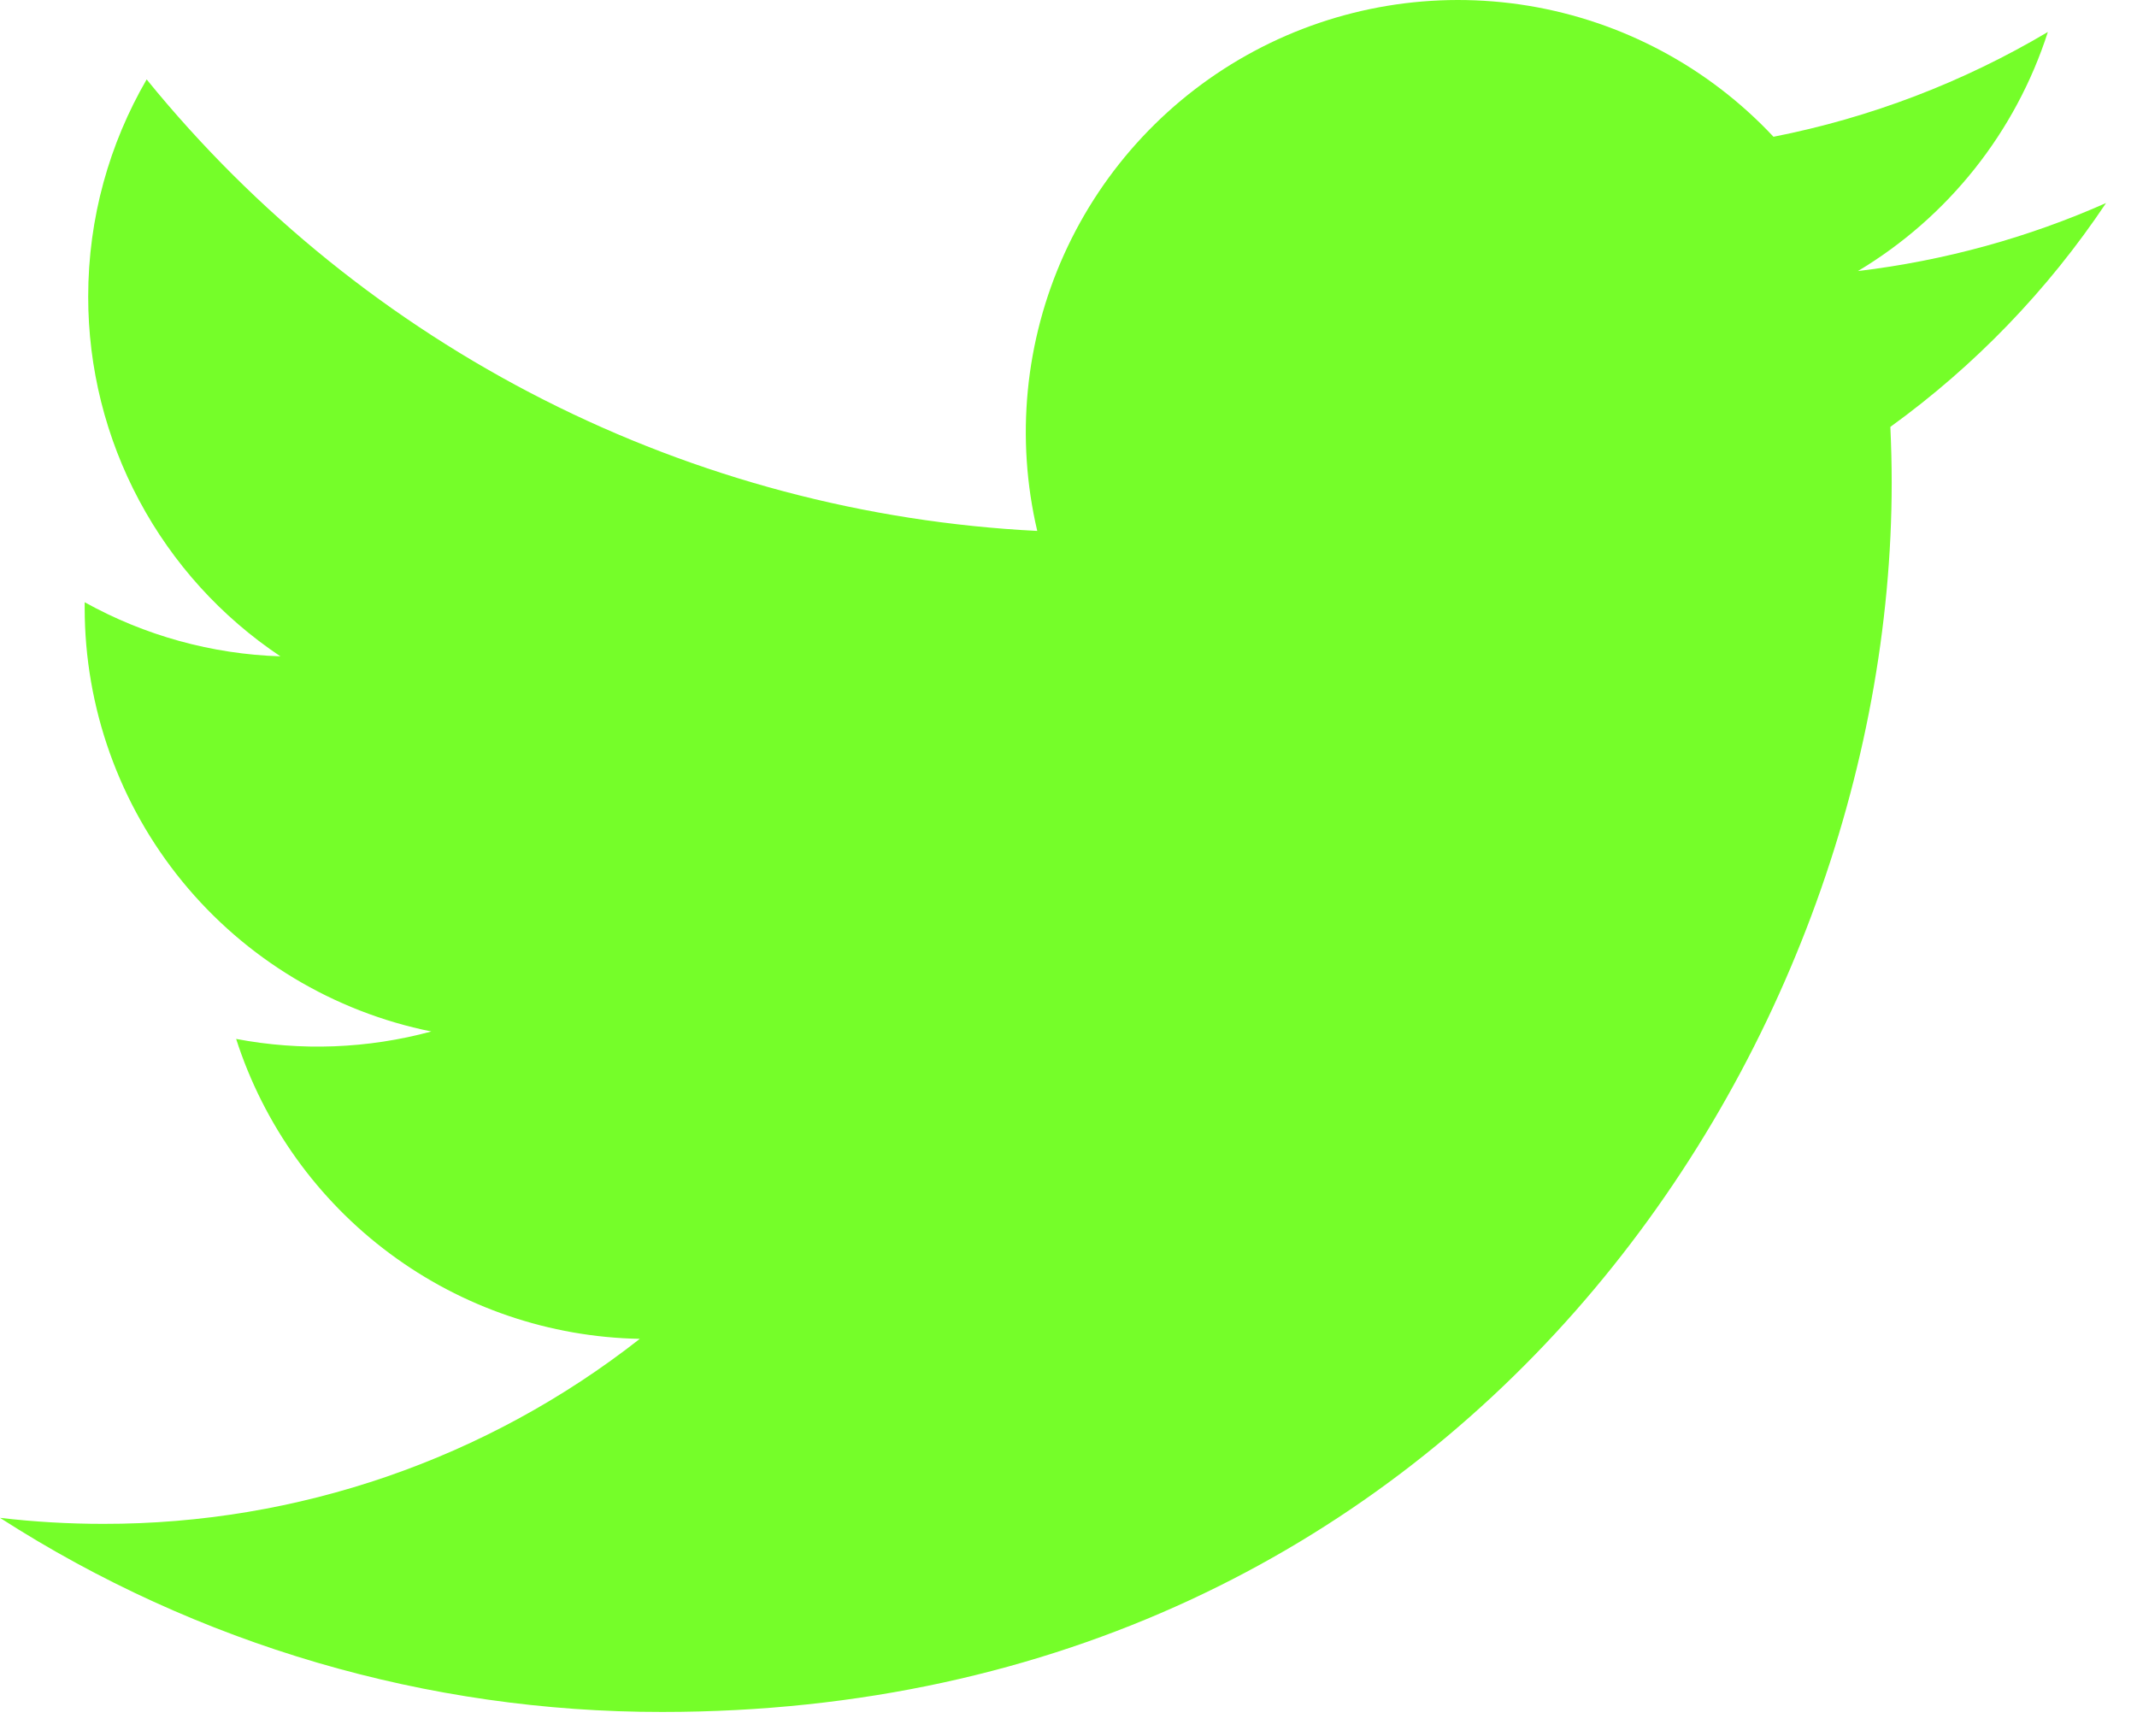 <?xml version="1.0" encoding="UTF-8" standalone="no"?>
<svg
   width="48"
   height="39"
   viewBox="0 0 48 39"
   fill="none"
   version="1.1"
   id="svg4"
   sodipodi:docname="Twitter.svg"
   inkscape:version="1.1 (c68e22c387, 2021-05-23)"
   xmlns:inkscape="http://www.inkscape.org/namespaces/inkscape"
   xmlns:sodipodi="http://sodipodi.sourceforge.net/DTD/sodipodi-0.dtd"
   xmlns="http://www.w3.org/2000/svg"
   xmlns:svg="http://www.w3.org/2000/svg">
  <defs
     id="defs8" />
  <sodipodi:namedview
     id="namedview6"
     pagecolor="#505050"
     bordercolor="#eeeeee"
     borderopacity="1"
     inkscape:pageshadow="0"
     inkscape:pageopacity="0"
     inkscape:pagecheckerboard="0"
     showgrid="false"
     inkscape:zoom="22.384615"
     inkscape:cx="24.012027"
     inkscape:cy="19.477663"
     inkscape:window-width="3840"
     inkscape:window-height="2054"
     inkscape:window-x="-11"
     inkscape:window-y="-11"
     inkscape:window-maximized="1"
     inkscape:current-layer="svg4" />
  <path
     d="M47.304 4.561C45.565 5.332 43.696 5.853 41.731 6.089C43.758 4.876 45.275 2.967 45.998 0.718C44.093 1.849 42.009 2.645 39.835 3.072C38.374 1.511 36.438 0.477 34.328 0.129C32.218 -0.218 30.052 0.14 28.167 1.15C26.282 2.159 24.783 3.762 23.902 5.711C23.022 7.66 22.809 9.844 23.298 11.926C19.439 11.732 15.664 10.729 12.218 8.982C8.771 7.235 5.731 4.783 3.294 1.784C2.46 3.222 1.981 4.889 1.981 6.664C1.98 8.261 2.374 9.835 3.127 11.244C3.88 12.654 4.969 13.855 6.298 14.743C4.757 14.694 3.25 14.277 1.902 13.528V13.653C1.902 15.894 2.677 18.067 4.096 19.801C5.515 21.536 7.491 22.726 9.688 23.17C8.258 23.557 6.759 23.614 5.304 23.337C5.924 25.265 7.131 26.951 8.757 28.159C10.383 29.367 12.346 30.037 14.371 30.074C10.933 32.773 6.687 34.237 2.317 34.23C1.542 34.23 0.769 34.185 0 34.095C4.436 36.947 9.601 38.461 14.875 38.455C32.729 38.455 42.49 23.668 42.49 10.843C42.49 10.426 42.479 10.005 42.46 9.589C44.359 8.216 45.998 6.515 47.3 4.568L47.304 4.561Z"
     fill="white"
     id="path2"
     style="fill:#75fe29;fill-opacity:1" />
</svg>
